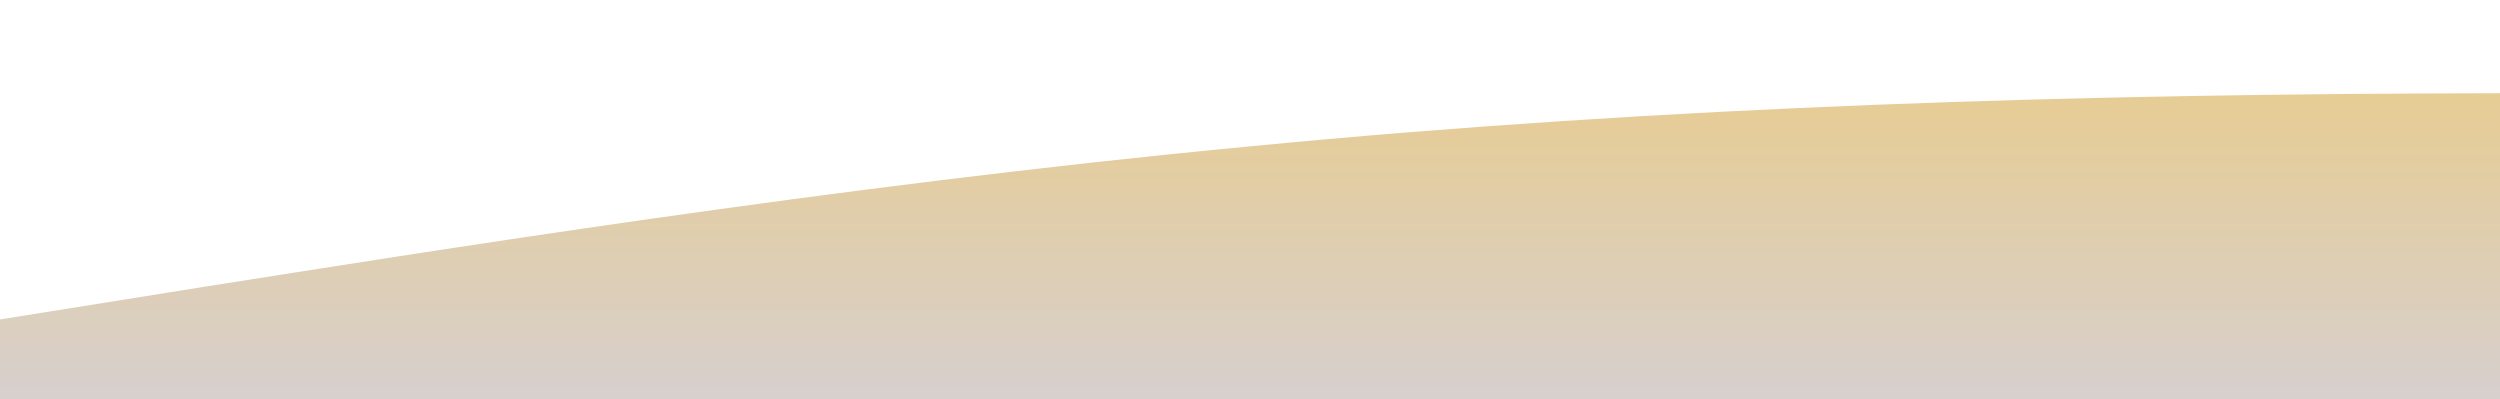 <?xml version="1.0" standalone="no"?>
<svg xmlns:xlink="http://www.w3.org/1999/xlink" id="wave" style="transform:rotate(180deg); transition: 0.3s" viewBox="0 0 1440 230" version="1.1" xmlns="http://www.w3.org/2000/svg"><defs><linearGradient id="sw-gradient-0" x1="0" x2="0" y1="1" y2="0"><stop stop-color="rgba(214.473, 207.644, 205.451, 1)" offset="0%"/><stop stop-color="rgba(234.964, 202.959, 132.209, 1)" offset="100%"/></linearGradient></defs><path style="transform:translate(0, 0px); opacity:1" fill="url(#sw-gradient-0)" d="M0,184L120,164.8C240,146,480,107,720,84.3C960,61,1200,54,1440,53.7C1680,54,1920,61,2160,53.7C2400,46,2640,23,2880,15.3C3120,8,3360,15,3600,19.2C3840,23,4080,23,4320,49.8C4560,77,4800,130,5040,145.7C5280,161,5520,138,5760,138C6000,138,6240,161,6480,153.3C6720,146,6960,107,7200,84.3C7440,61,7680,54,7920,65.2C8160,77,8400,107,8640,111.2C8880,115,9120,92,9360,76.7C9600,61,9840,54,10080,46C10320,38,10560,31,10800,57.5C11040,84,11280,146,11520,149.5C11760,153,12000,100,12240,95.8C12480,92,12720,138,12960,164.8C13200,192,13440,199,13680,199.3C13920,199,14160,192,14400,168.7C14640,146,14880,107,15120,95.8C15360,84,15600,100,15840,122.7C16080,146,16320,176,16560,168.7C16800,161,17040,115,17160,92L17280,69L17280,230L17160,230C17040,230,16800,230,16560,230C16320,230,16080,230,15840,230C15600,230,15360,230,15120,230C14880,230,14640,230,14400,230C14160,230,13920,230,13680,230C13440,230,13200,230,12960,230C12720,230,12480,230,12240,230C12000,230,11760,230,11520,230C11280,230,11040,230,10800,230C10560,230,10320,230,10080,230C9840,230,9600,230,9360,230C9120,230,8880,230,8640,230C8400,230,8160,230,7920,230C7680,230,7440,230,7200,230C6960,230,6720,230,6480,230C6240,230,6000,230,5760,230C5520,230,5280,230,5040,230C4800,230,4560,230,4320,230C4080,230,3840,230,3600,230C3360,230,3120,230,2880,230C2640,230,2400,230,2160,230C1920,230,1680,230,1440,230C1200,230,960,230,720,230C480,230,240,230,120,230L0,230Z"/></svg>